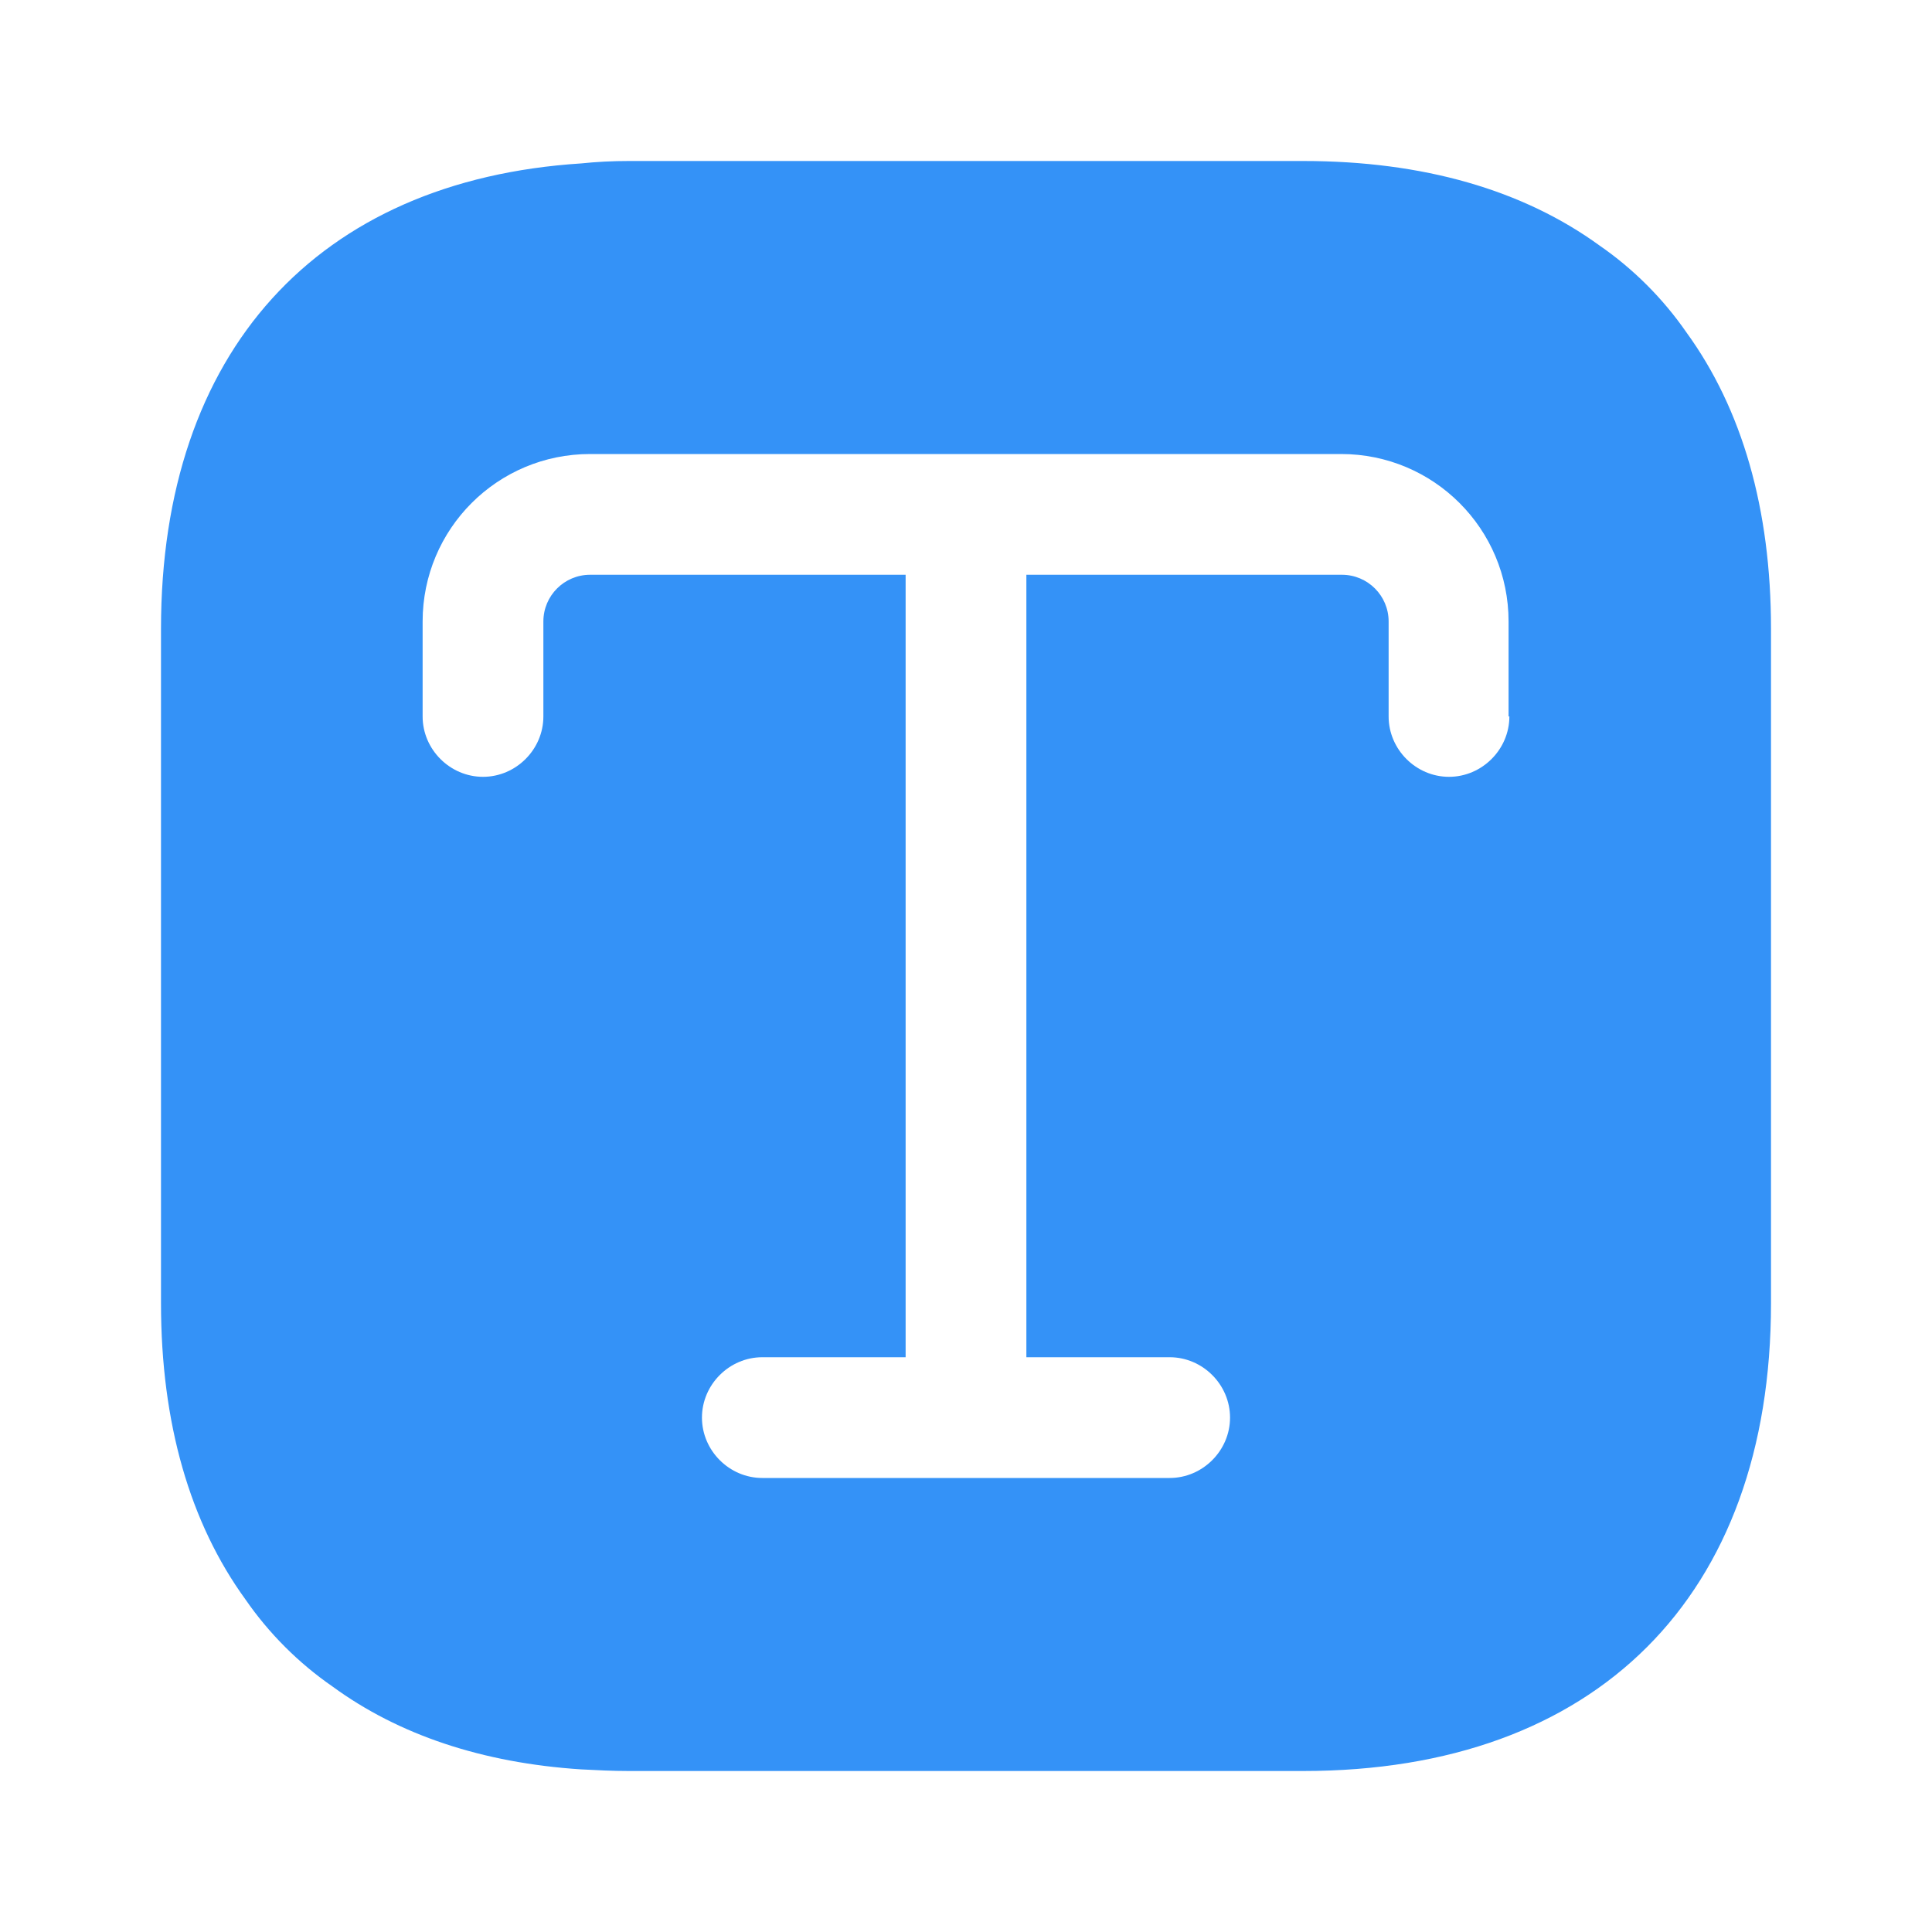 <svg width="24" height="24" viewBox="0 0 24 24" fill="none" xmlns="http://www.w3.org/2000/svg">
<path d="M20.95 4.13C20.66 3.71 20.29 3.34 19.87 3.05C18.92 2.36 17.68 2 16.19 2H7.81C7.61 2 7.41 2.01 7.22 2.03C3.94 2.24 2 4.37 2 7.81V16.19C2 17.68 2.36 18.92 3.05 19.87C3.34 20.29 3.71 20.66 4.13 20.95C4.95 21.55 5.99 21.9 7.22 21.98C7.41 21.99 7.61 22 7.81 22H16.19C19.83 22 22 19.83 22 16.19V7.81C22 6.32 21.64 5.08 20.95 4.13ZM18.75 8.9C18.75 9.31 18.41 9.65 18 9.65C17.59 9.65 17.25 9.31 17.25 8.9V7.72C17.25 7.4 16.99 7.14 16.67 7.14H12.75V16.86H14.53C14.94 16.86 15.28 17.2 15.28 17.61C15.28 18.02 14.94 18.36 14.53 18.36H9.47C9.06 18.36 8.72 18.02 8.72 17.61C8.72 17.2 9.06 16.86 9.47 16.86H11.25V7.14H7.33C7.01 7.14 6.75 7.4 6.75 7.72V8.9C6.75 9.31 6.41 9.65 6 9.65C5.59 9.65 5.25 9.31 5.25 8.9V7.72C5.25 6.57 6.18 5.64 7.33 5.64H16.66C17.81 5.64 18.74 6.57 18.74 7.72V8.9H18.75Z" fill="#3492F7"/>
</svg>
